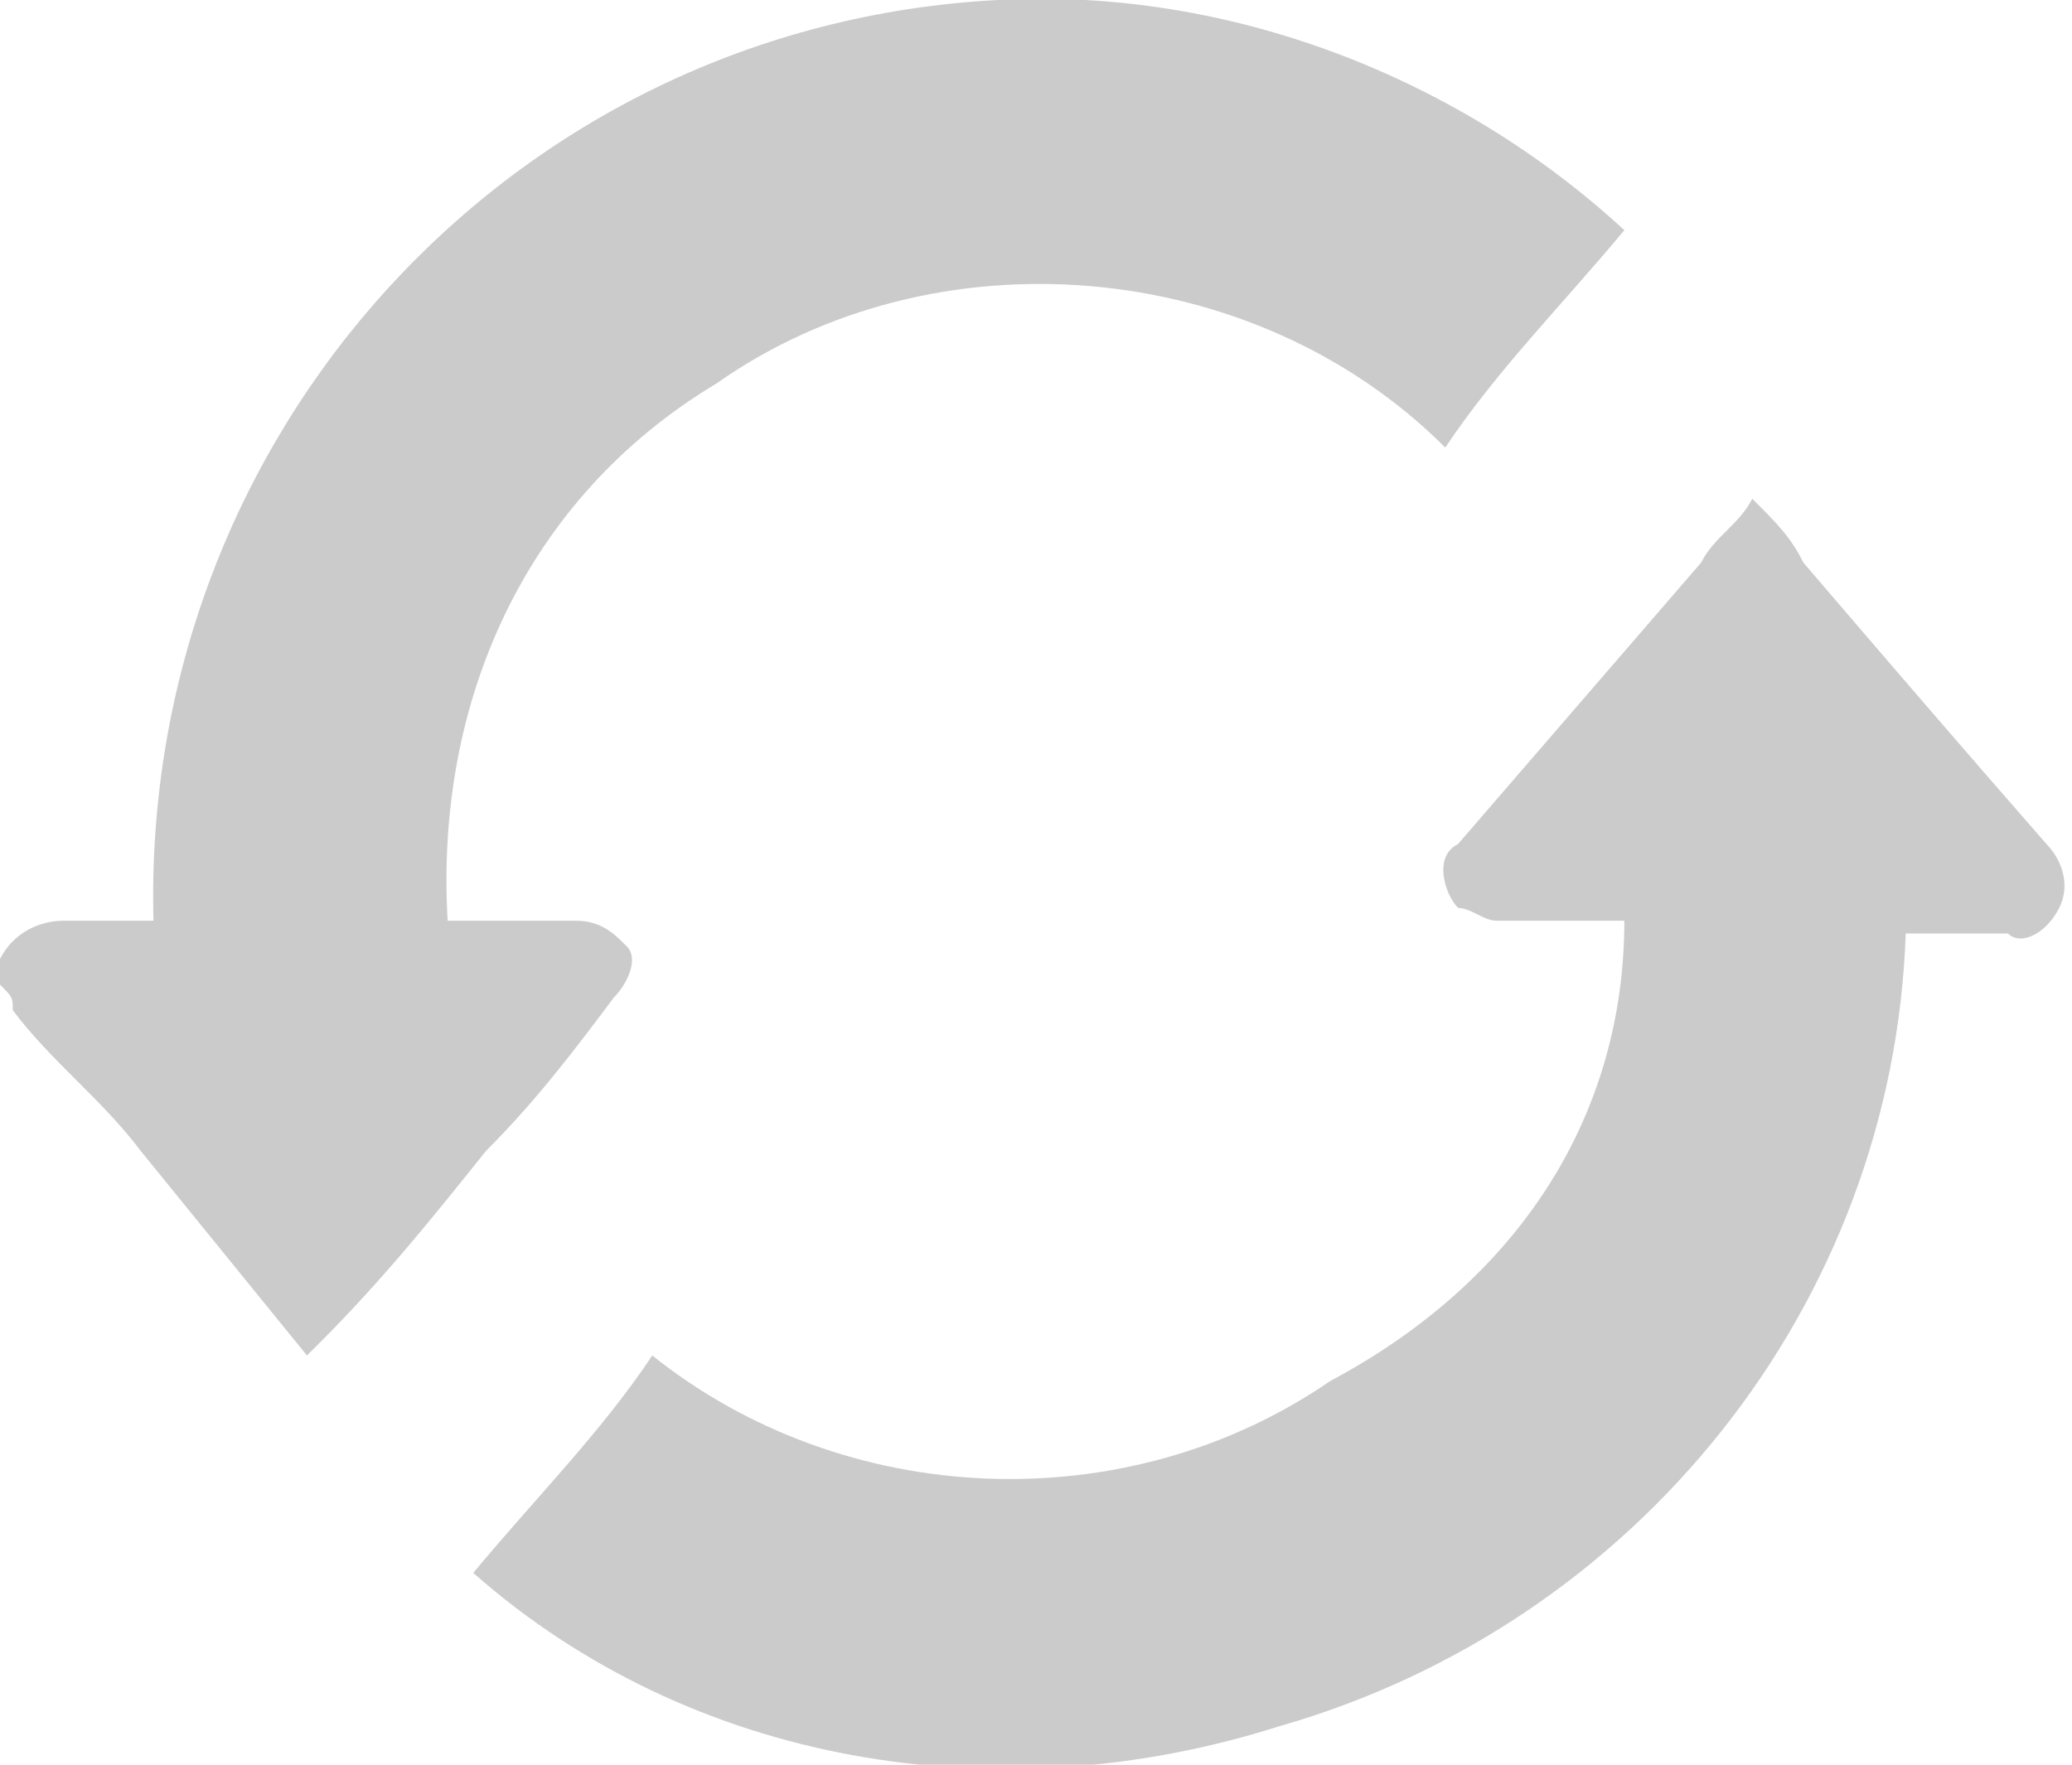 <?xml version="1.0" encoding="utf-8"?>
<!-- Generator: Adobe Illustrator 27.4.1, SVG Export Plug-In . SVG Version: 6.00 Build 0)  -->
<svg version="1.1" id="Layer_1" xmlns="http://www.w3.org/2000/svg" xmlns:xlink="http://www.w3.org/1999/xlink" x="0px" y="0px"
	 viewBox="0 0 16.2 13.8" style="enable-background:new 0 0 16.2 13.8;" xml:space="preserve">
<style type="text/css">
	.st0{fill:#CBCBCB;}
</style>
<g id="BeBold" transform="translate(0 -0.001)">
	<g id="USgx7r" transform="translate(0 0.001)">
		<g id="Group_309">
			<path id="Path_79" class="st0" d="M0,7.5c0.1-0.2,0.3-0.3,0.5-0.3c0.2,0,0.5,0,0.7,0C1.1,3.4,4,0.2,7.8,0
				c1.8-0.1,3.6,0.6,4.9,1.8c-0.5,0.6-1,1.1-1.4,1.7C9.8,2,7.3,1.8,5.6,3C4.1,3.9,3.4,5.5,3.5,7.2h1c0.2,0,0.3,0.1,0.4,0.2
				c0.1,0.1,0,0.3-0.1,0.4C4.5,8.2,4.2,8.6,3.8,9C3.4,9.5,3,10,2.5,10.5c0,0,0,0-0.1,0.1L1.1,9c-0.3-0.4-0.7-0.7-1-1.1
				C0.1,7.8,0.1,7.8,0,7.7L0,7.5L0,7.5z"/>
			<path id="Path_80" class="st0" d="M12.7,7.2c-0.3,0-0.6,0-1,0c-0.1,0-0.2-0.1-0.3-0.1c-0.1-0.1-0.2-0.4,0-0.5c0,0,0,0,0,0
				l1.9-2.2c0.1-0.2,0.3-0.3,0.4-0.5c0.2,0.2,0.3,0.3,0.4,0.5c0.6,0.7,1.2,1.4,1.9,2.2c0.1,0.1,0.2,0.3,0.1,0.5
				c-0.1,0.2-0.3,0.3-0.4,0.2c-0.3,0-0.5,0-0.8,0c-0.1,2.9-2.1,5.4-4.9,6.2c-2.2,0.7-4.6,0.3-6.3-1.2c0.5-0.6,1-1.1,1.4-1.7
				c1.5,1.2,3.7,1.3,5.3,0.2C11.9,10,12.7,8.7,12.7,7.2L12.7,7.2z"/>
		</g>
	</g>
</g>
</svg>
